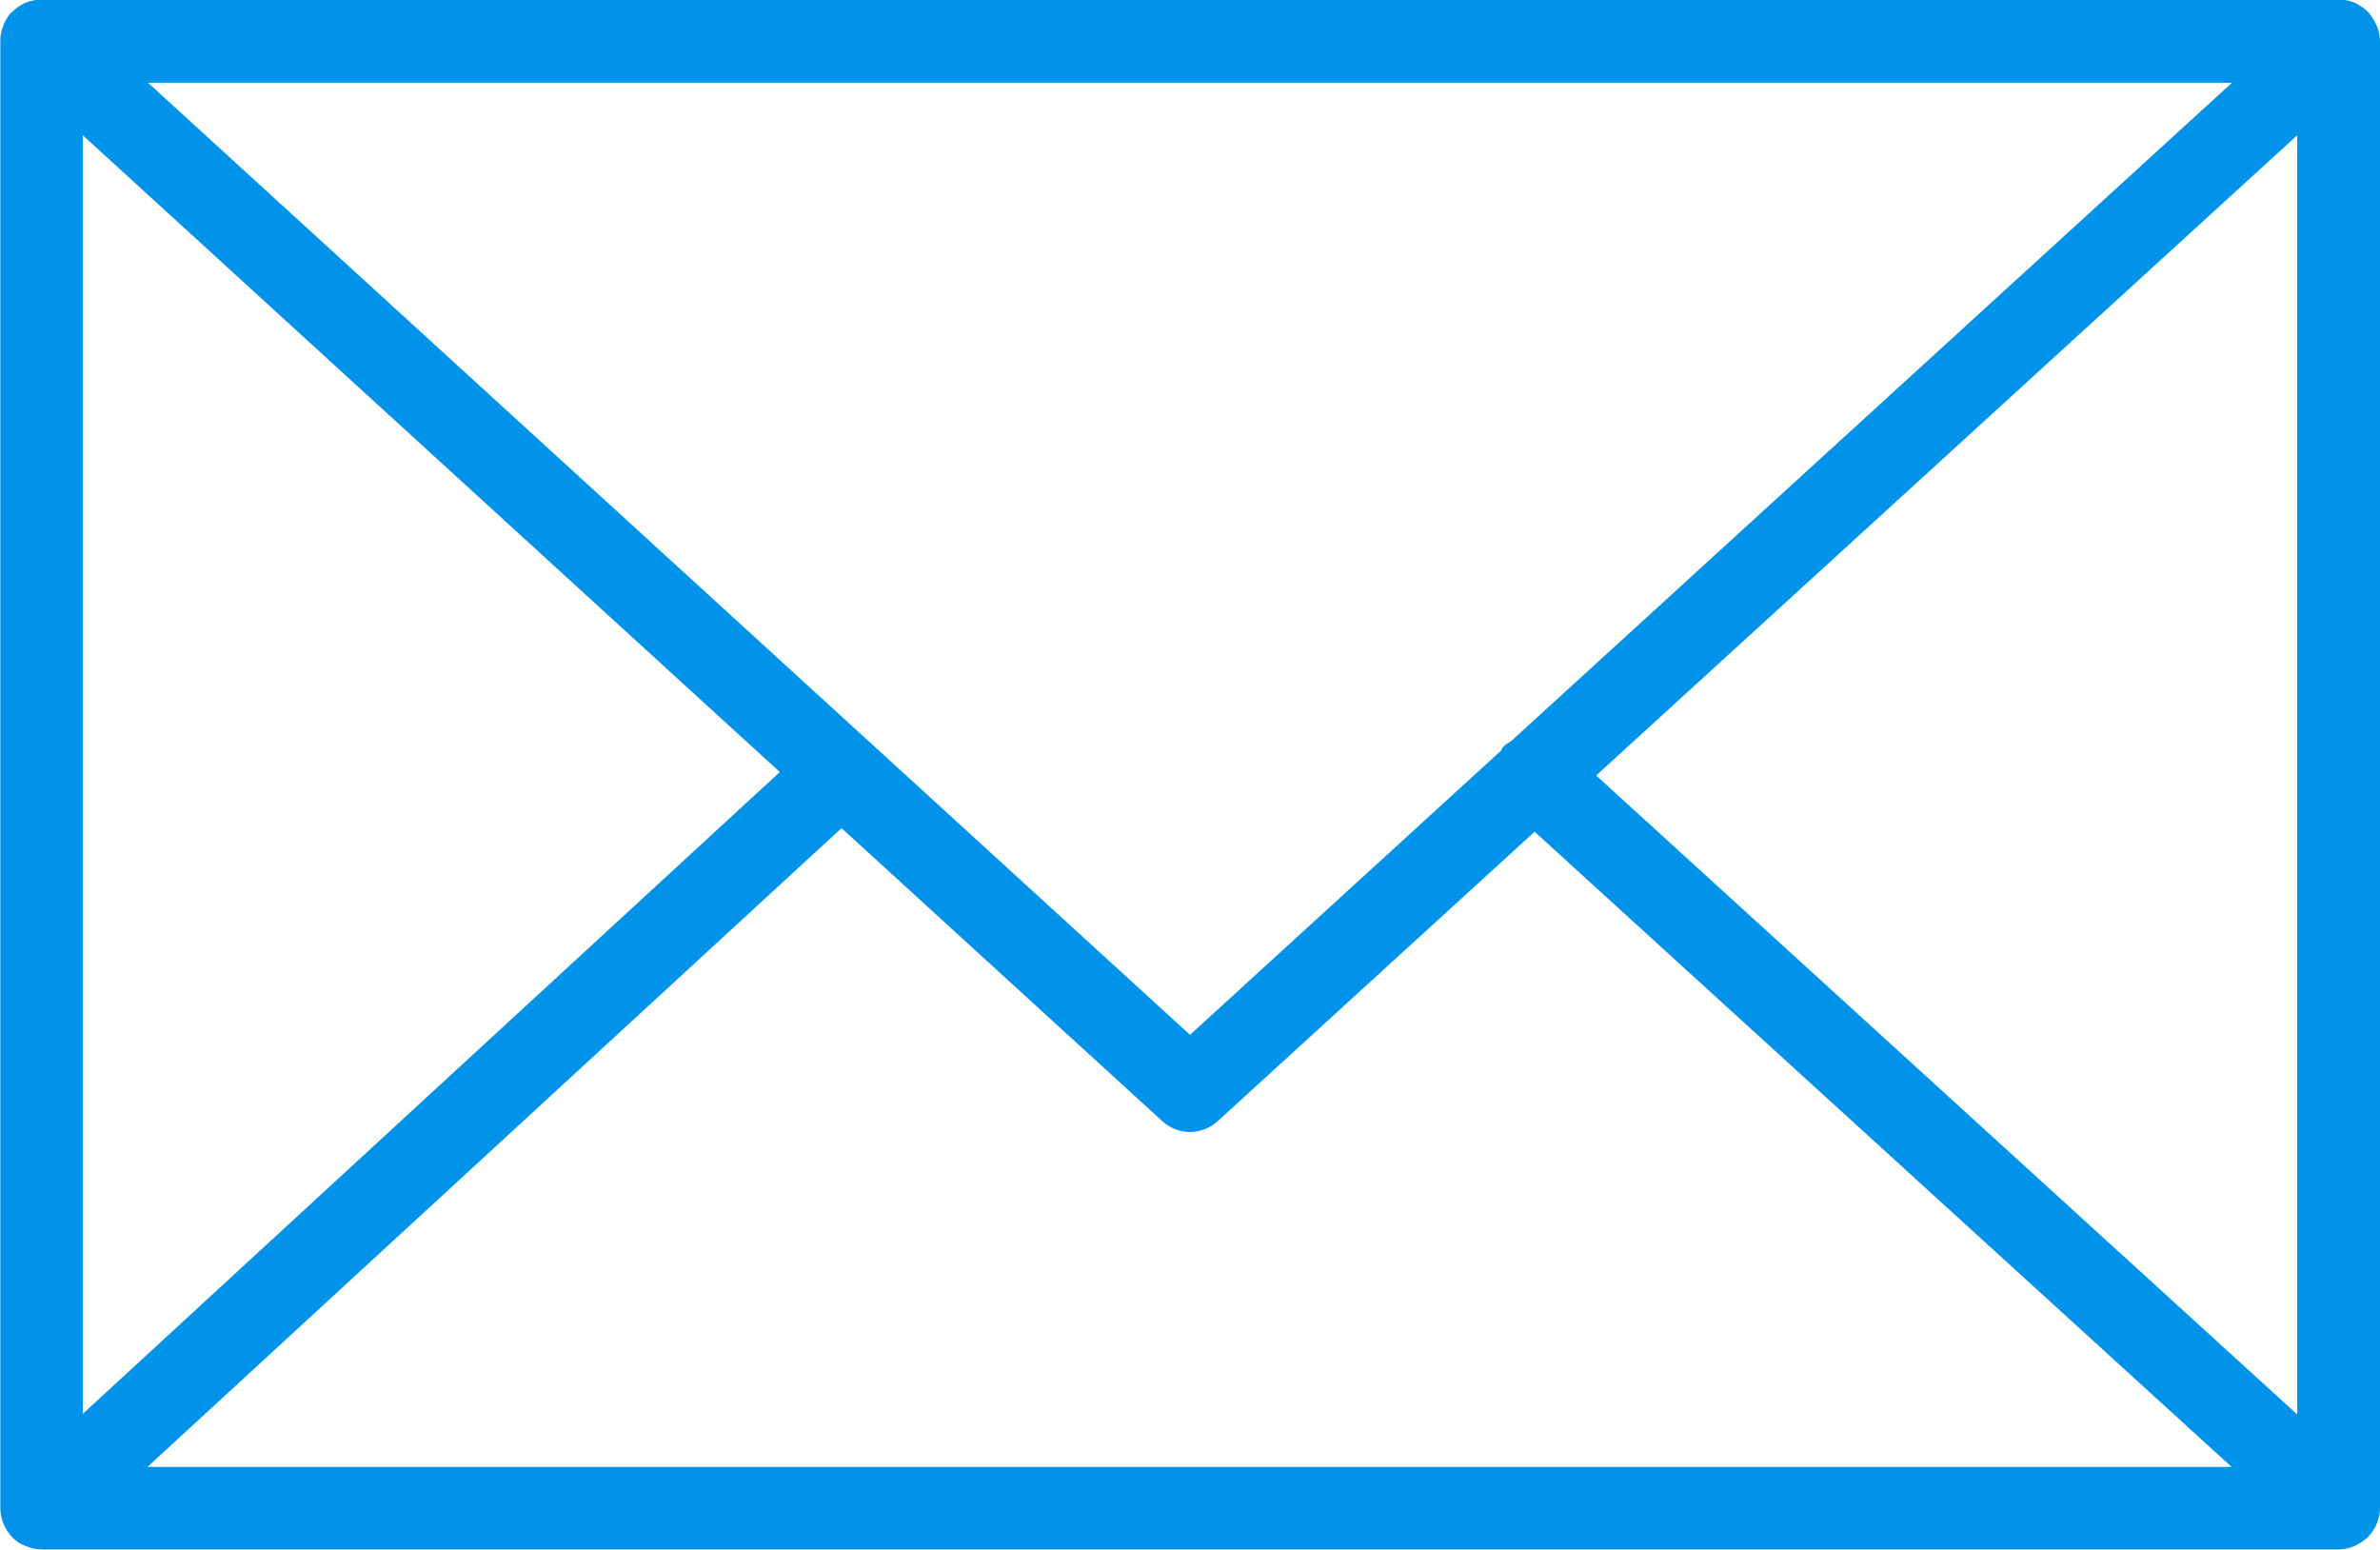 <?xml version="1.0" encoding="UTF-8"?>
<svg id="Layer_1" data-name="Layer 1" xmlns="http://www.w3.org/2000/svg" viewBox="0 0 76.18 49.6">
  <defs>
    <style>
      .cls-1 {
        fill: #0093e9;
      }
    </style>
  </defs>
  <path class="cls-1" d="M76.11,48.68c.04-.13,.07-.26,.07-.41V1.32c0-.14-.03-.28-.07-.41,0-.02,0-.04-.02-.05-.06-.15-.14-.29-.24-.41,0,0,0-.02-.02-.03,0,0,0,0-.01-.01-.11-.12-.24-.21-.39-.29-.01,0-.02-.01-.03-.02-.14-.06-.29-.1-.45-.11-.02,0-.03,0-.05,0-.02,0-.03,0-.04,0H1.33s-.03,0-.04,0c-.01,0-.03,0-.04,0-.16,.01-.32,.05-.46,.11,0,0-.02,0-.02,.01-.15,.07-.28,.17-.4,.29,0,0,0,0-.01,0,0,0,0,.02-.02,.02-.1,.12-.19,.26-.24,.41,0,.02-.01,.04-.02,.05-.04,.13-.07,.27-.07,.41V48.28c0,.14,.03,.28,.07,.41,0,.02,0,.03,.02,.05,.06,.15,.14,.29,.25,.41,0,0,0,.02,.01,.02,0,0,.01,0,.02,.02,.04,.05,.09,.08,.14,.12,.02,.02,.04,.04,.06,.05,.06,.04,.12,.07,.19,.1,.02,0,.03,.02,.05,.02,.16,.07,.34,.11,.52,.11H74.85c.18,0,.36-.04,.52-.11,.02-.01,.05-.03,.07-.04,.05-.03,.11-.06,.16-.09,.03-.02,.05-.04,.08-.06,.05-.04,.09-.07,.13-.11,0,0,.02-.01,.02-.02,0,0,0-.02,.02-.03,.1-.12,.19-.25,.24-.4,0-.02,.01-.04,.02-.06ZM2.65,4.33L24.96,24.71,2.65,45.25V4.33ZM48.38,23.71c-.09,.06-.19,.11-.27,.2-.03,.03-.04,.07-.06,.11l-9.96,9.1L4.74,2.65H71.44l-23.06,21.06Zm-21.45,2.79l10.27,9.38c.25,.23,.57,.35,.89,.35s.64-.12,.89-.35l10.14-9.26,22.31,20.33H4.72L26.93,26.51Zm24.16-1.68L73.53,4.33V45.27l-22.44-20.45Z"/>
</svg>